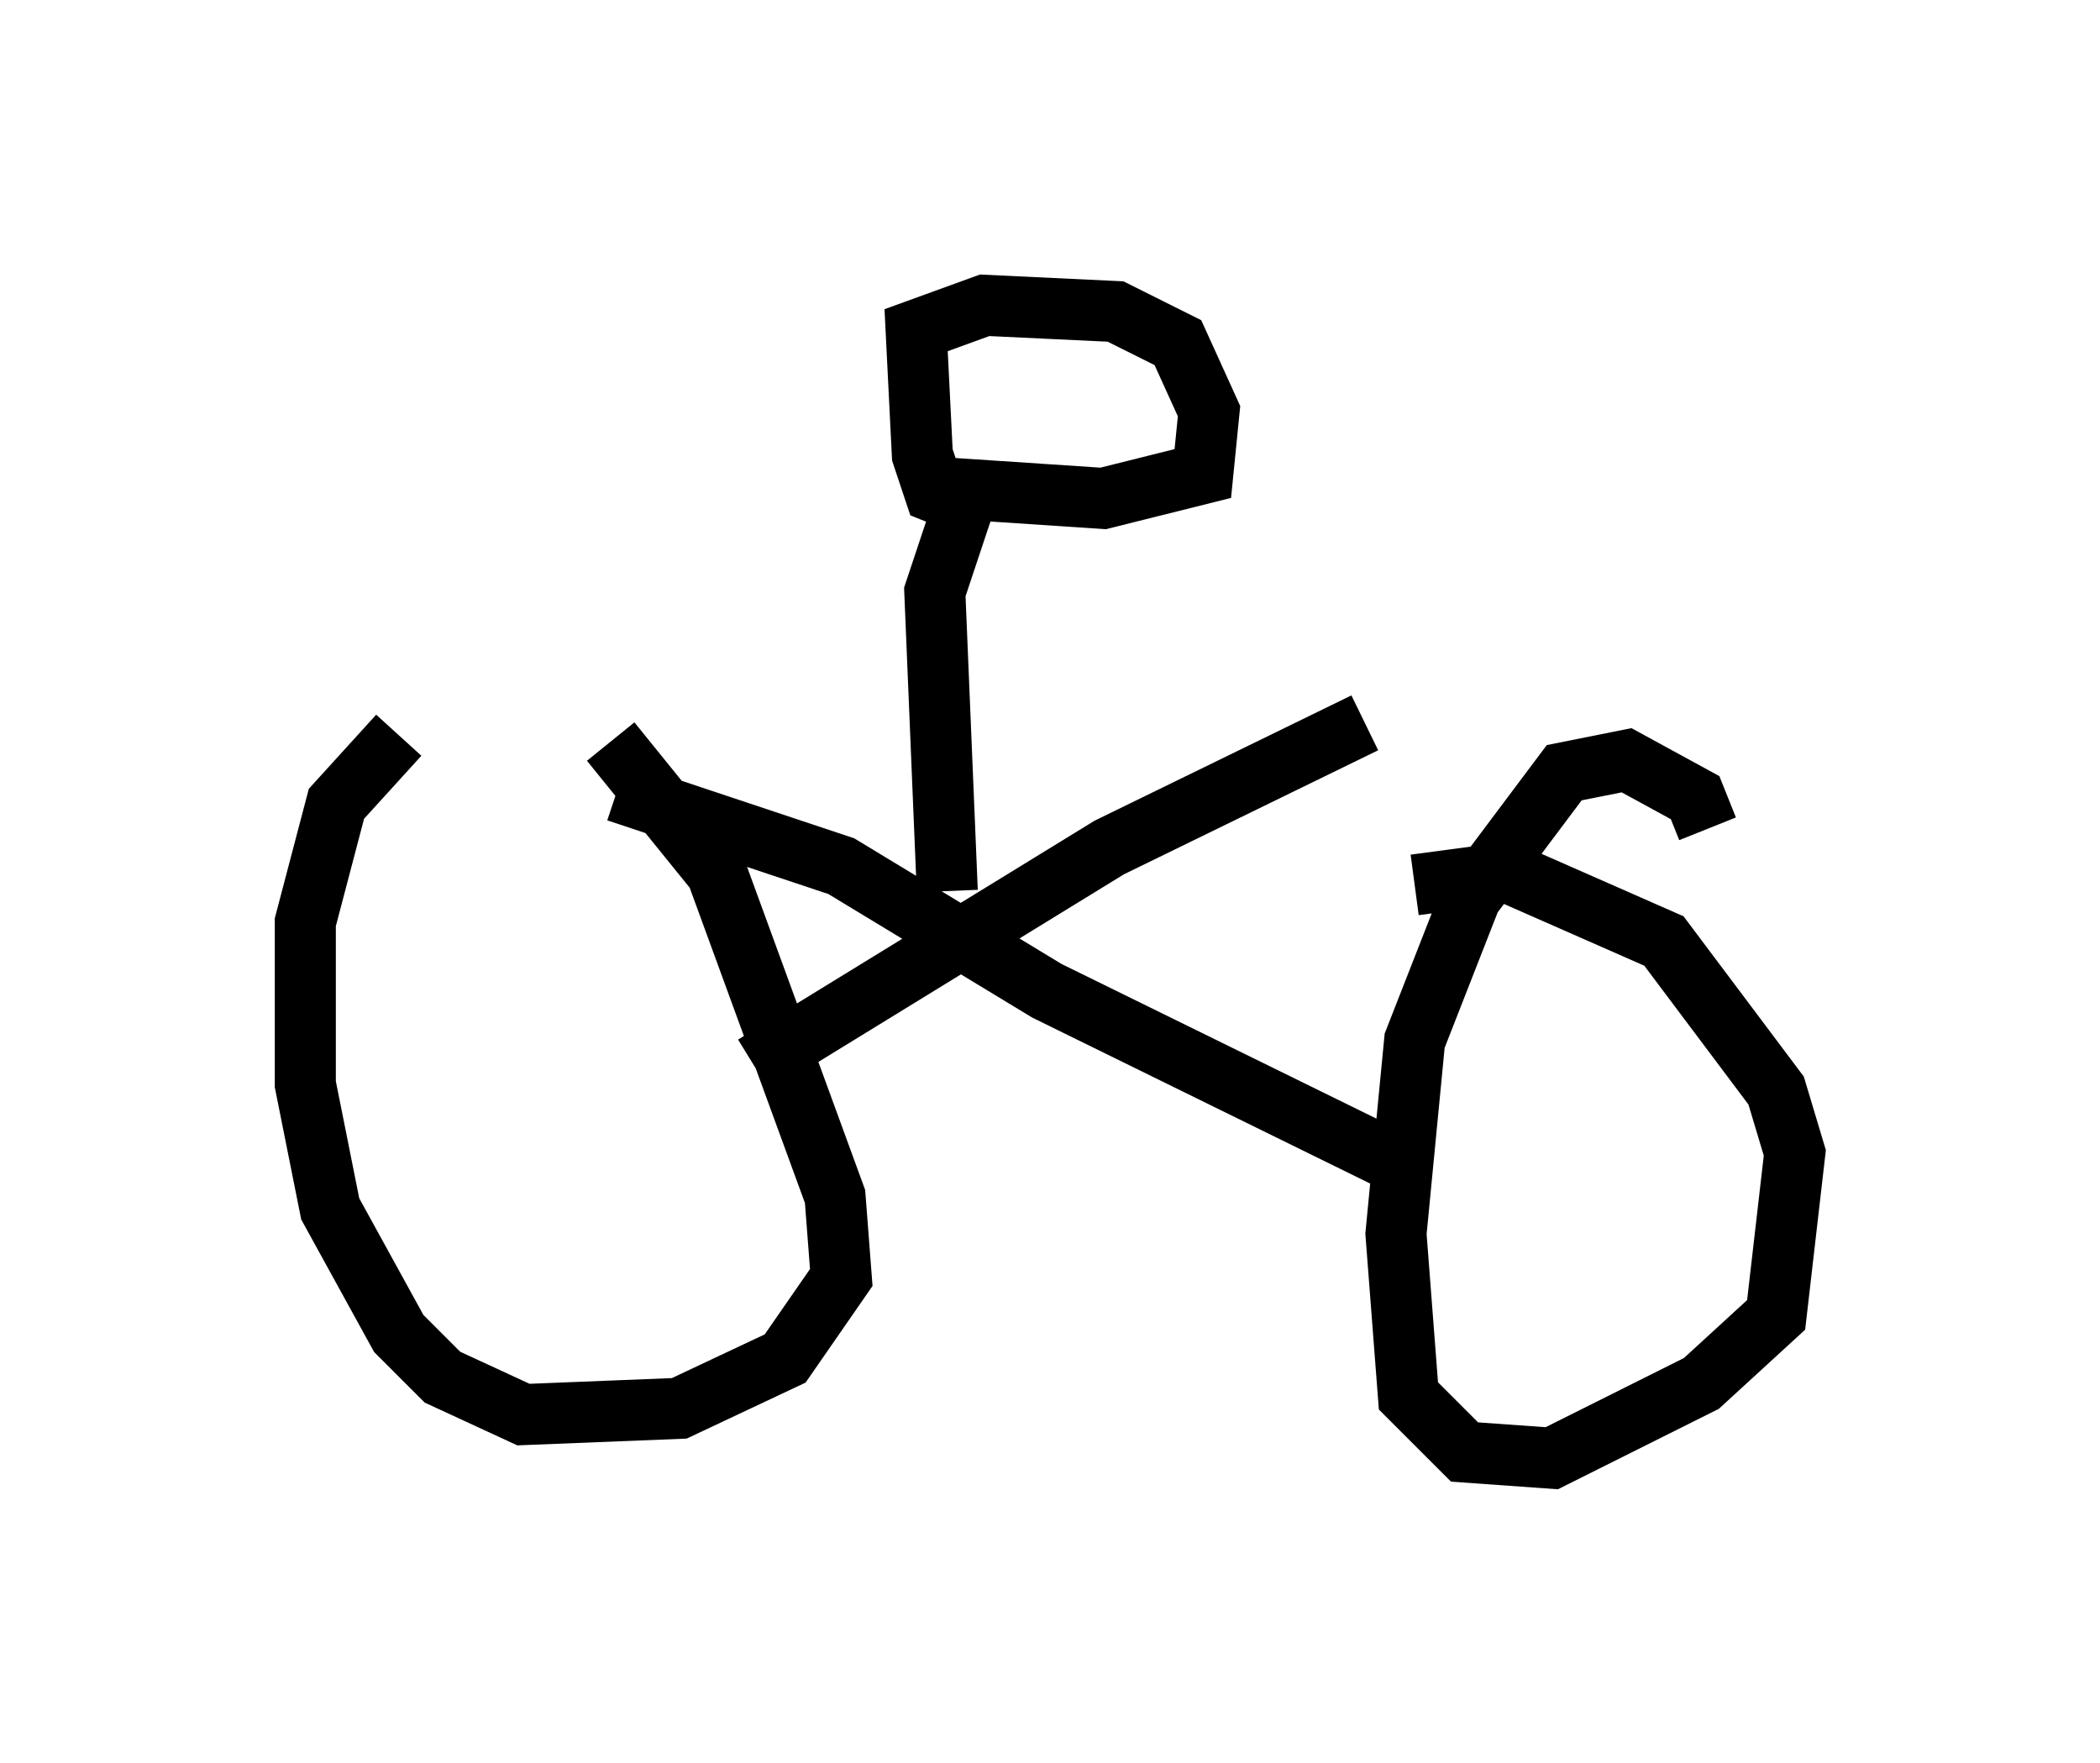 <?xml version="1.0" encoding="utf-8" ?>
<svg baseProfile="full" height="28.886" version="1.1" width="34.398" xmlns="http://www.w3.org/2000/svg" xmlns:ev="http://www.w3.org/2001/xml-events" xmlns:xlink="http://www.w3.org/1999/xlink"><defs /><rect fill="white" height="28.886" width="34.398" x="0" y="0" /><path d="M9.492, 12.554 m-2.96, -0.51 l-1.021, 1.123 -0.51, 1.94 l0.0, 2.654 0.408, 2.042 l1.123, 2.042 0.715, 0.715 l1.327, 0.613 2.552, -0.102 l1.735, -0.817 0.919, -1.327 l-0.102, -1.327 -1.94, -5.308 l-1.735, -2.144 m17.967, 1.429 l-0.204, -0.51 -1.123, -0.613 l-1.021, 0.204 -1.531, 2.042 l-0.919, 2.348 -0.306, 3.165 l0.204, 2.654 0.919, 0.919 l1.429, 0.102 2.45, -1.225 l1.225, -1.123 0.306, -2.654 l-0.306, -1.021 -1.838, -2.45 l-2.552, -1.123 -1.531, 0.204 m-10.821, 2.96 l5.819, -3.573 4.185, -2.042 m-12.25, 1.123 l3.675, 1.225 3.369, 2.042 l5.819, 2.858 m-7.452, -4.492 l-0.204, -4.9 0.51, -1.531 m0.0, 0.102 l-0.51, -0.204 -0.204, -0.613 l-0.102, -2.042 1.123, -0.408 l2.144, 0.102 1.021, 0.51 l0.51, 1.123 -0.102, 1.021 l-1.633, 0.408 -3.063, -0.204 " fill="none" stroke="black" stroke-width="1" /></svg>